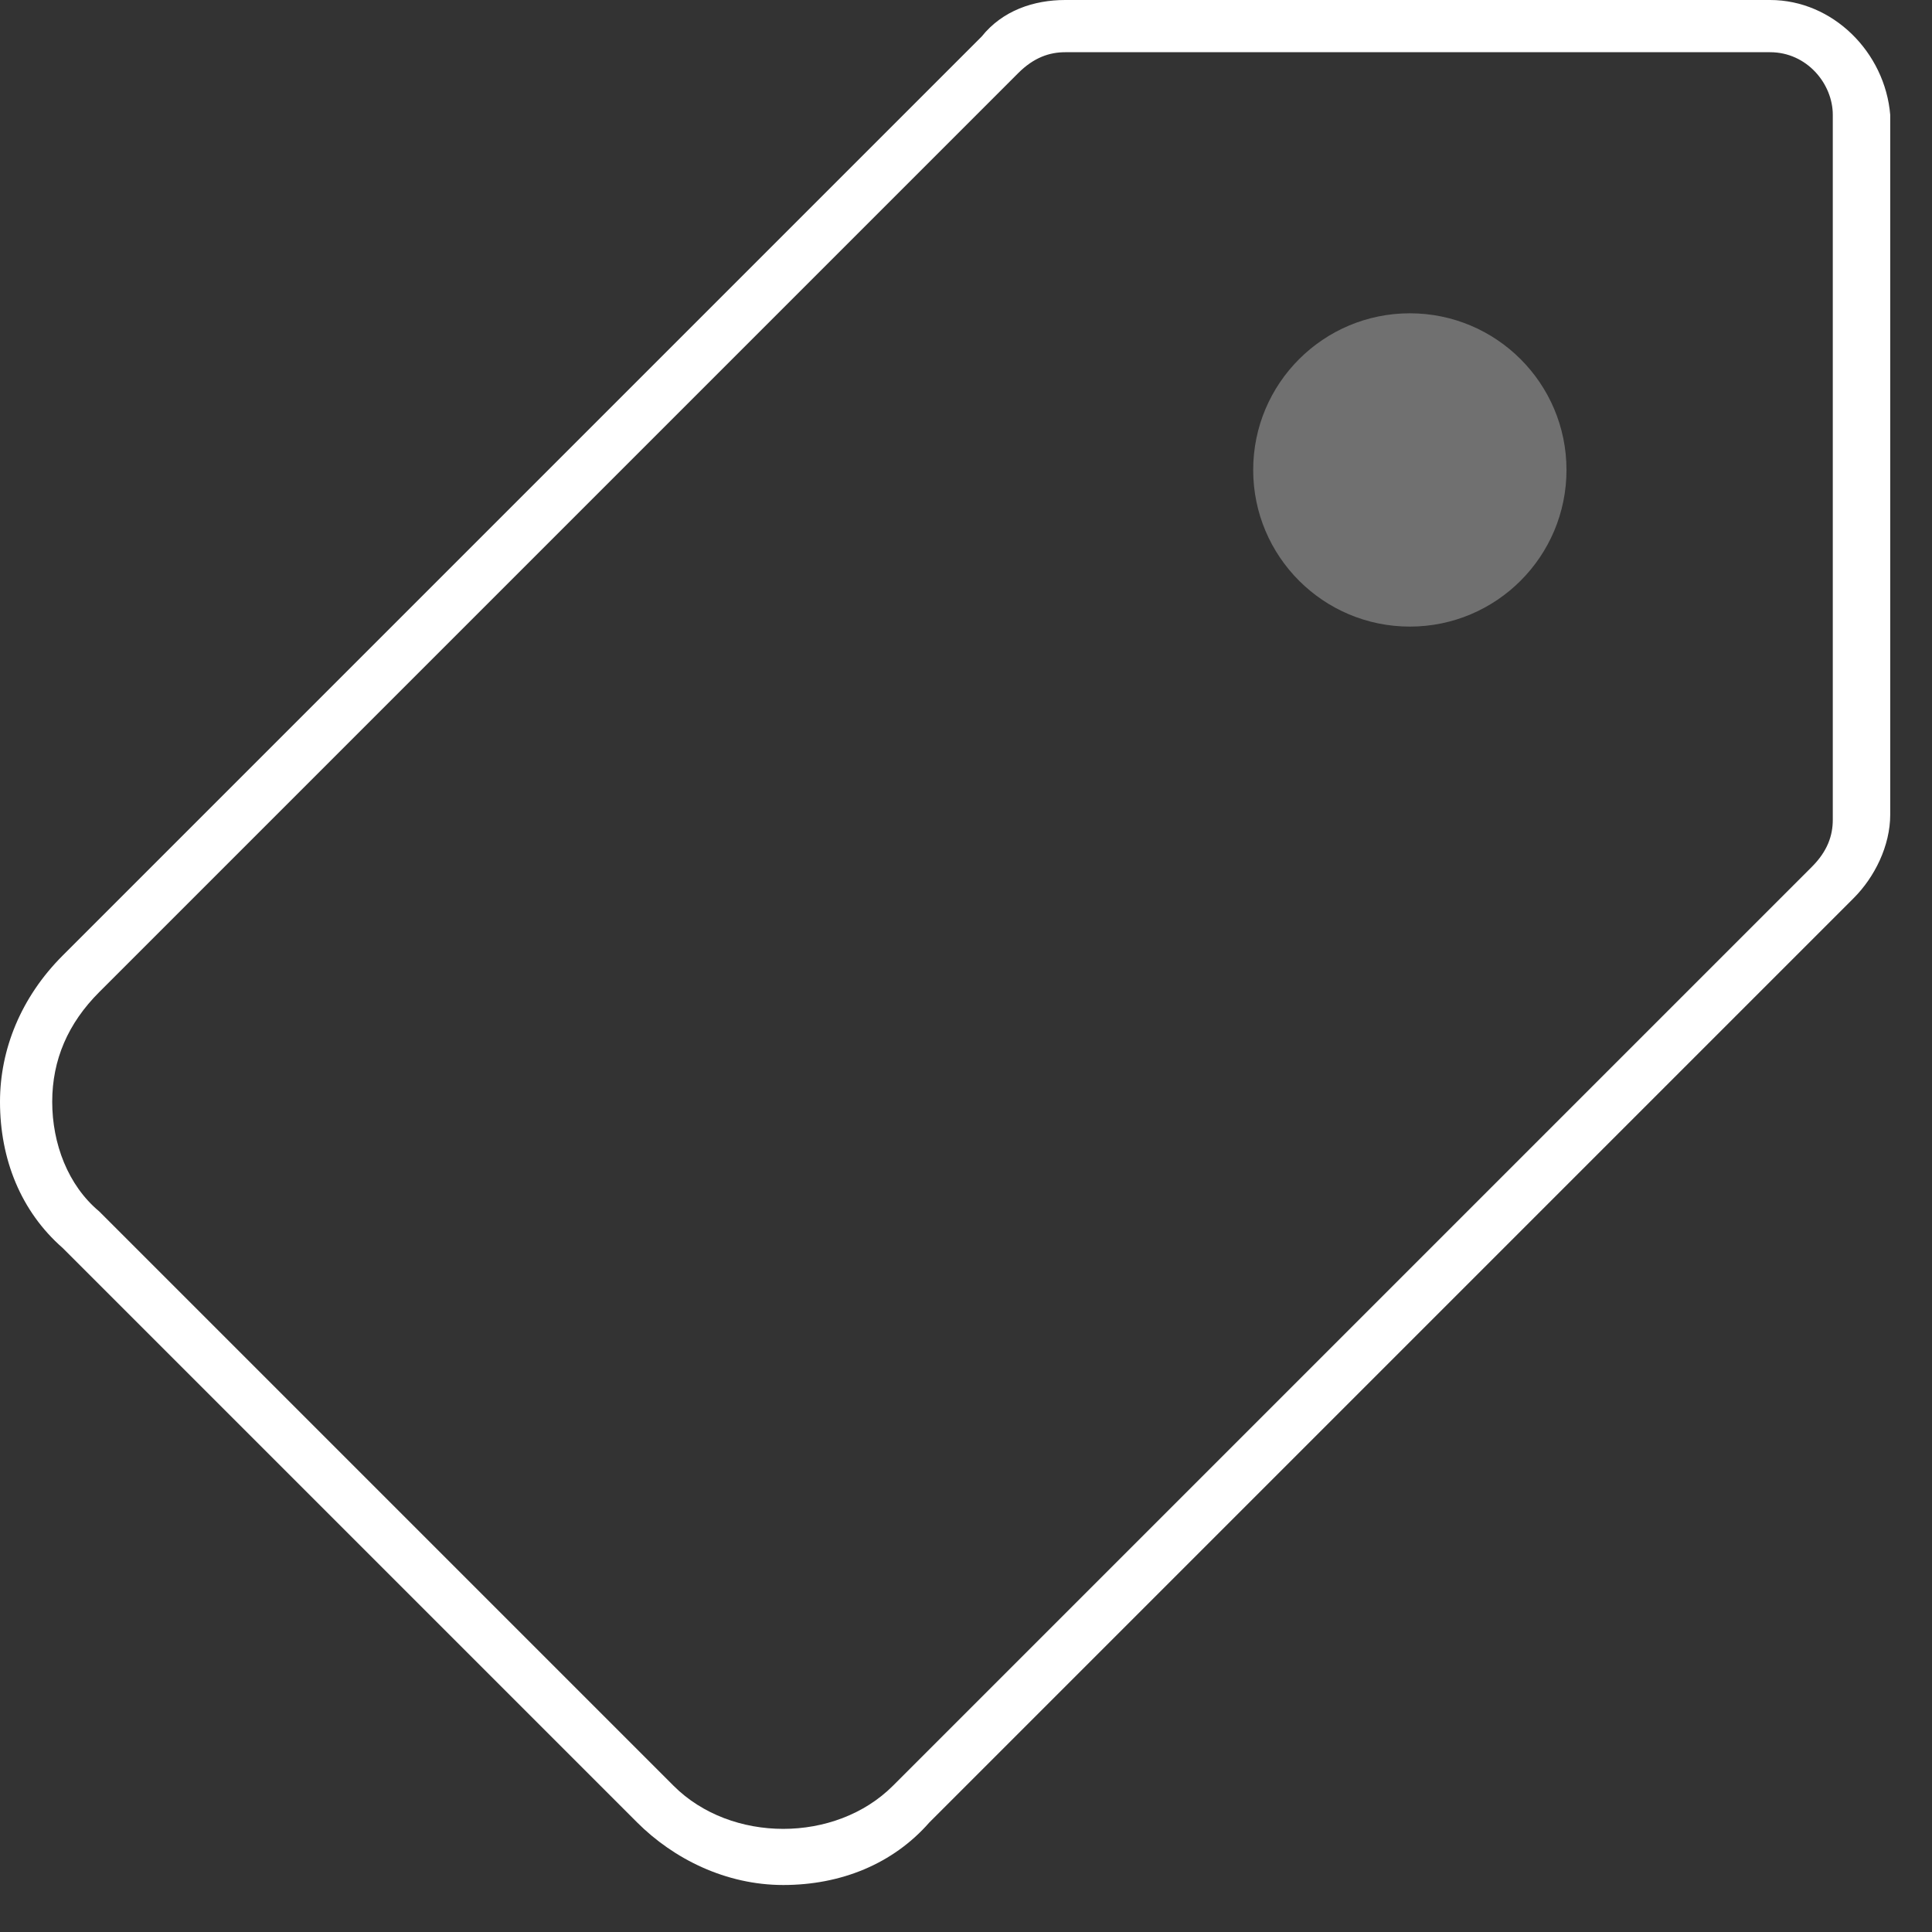 <svg xmlns="http://www.w3.org/2000/svg" width="37" height="37" viewBox="0 0 37 37"><rect x="0" y="0" width="37" height="37" fill="#333333" stroke="none"/><g fill="none" fill-rule="evenodd"><path d="M0 0h36v36H0z"/><circle cx="27" cy="9" r="3" fill="#FFF" opacity=".3"/><path fill="#FFF" d="M33.9 0H20.4c-.6 0-1.2.2-1.6.7L1.2 18.3c-.8.8-1.2 1.8-1.2 2.8 0 1.1.4 2.1 1.2 2.8l11 11c.7.7 1.7 1.2 2.8 1.2 1.1 0 2.1-.4 2.8-1.2l17.7-17.7c.4-.4.7-1 .7-1.6V2.2C36.1 1 35.1 0 33.9 0zm1.2 15.7c0 .3-.1.6-.4.9L17.1 34.2c-1.1 1.1-3.1 1.1-4.2 0l-11-11c-.6-.5-.9-1.3-.9-2.1s.3-1.5.9-2.1L19.5 1.4c.3-.3.6-.4.9-.4h13.5c.7 0 1.2.6 1.2 1.2v13.5z"/></g></svg>